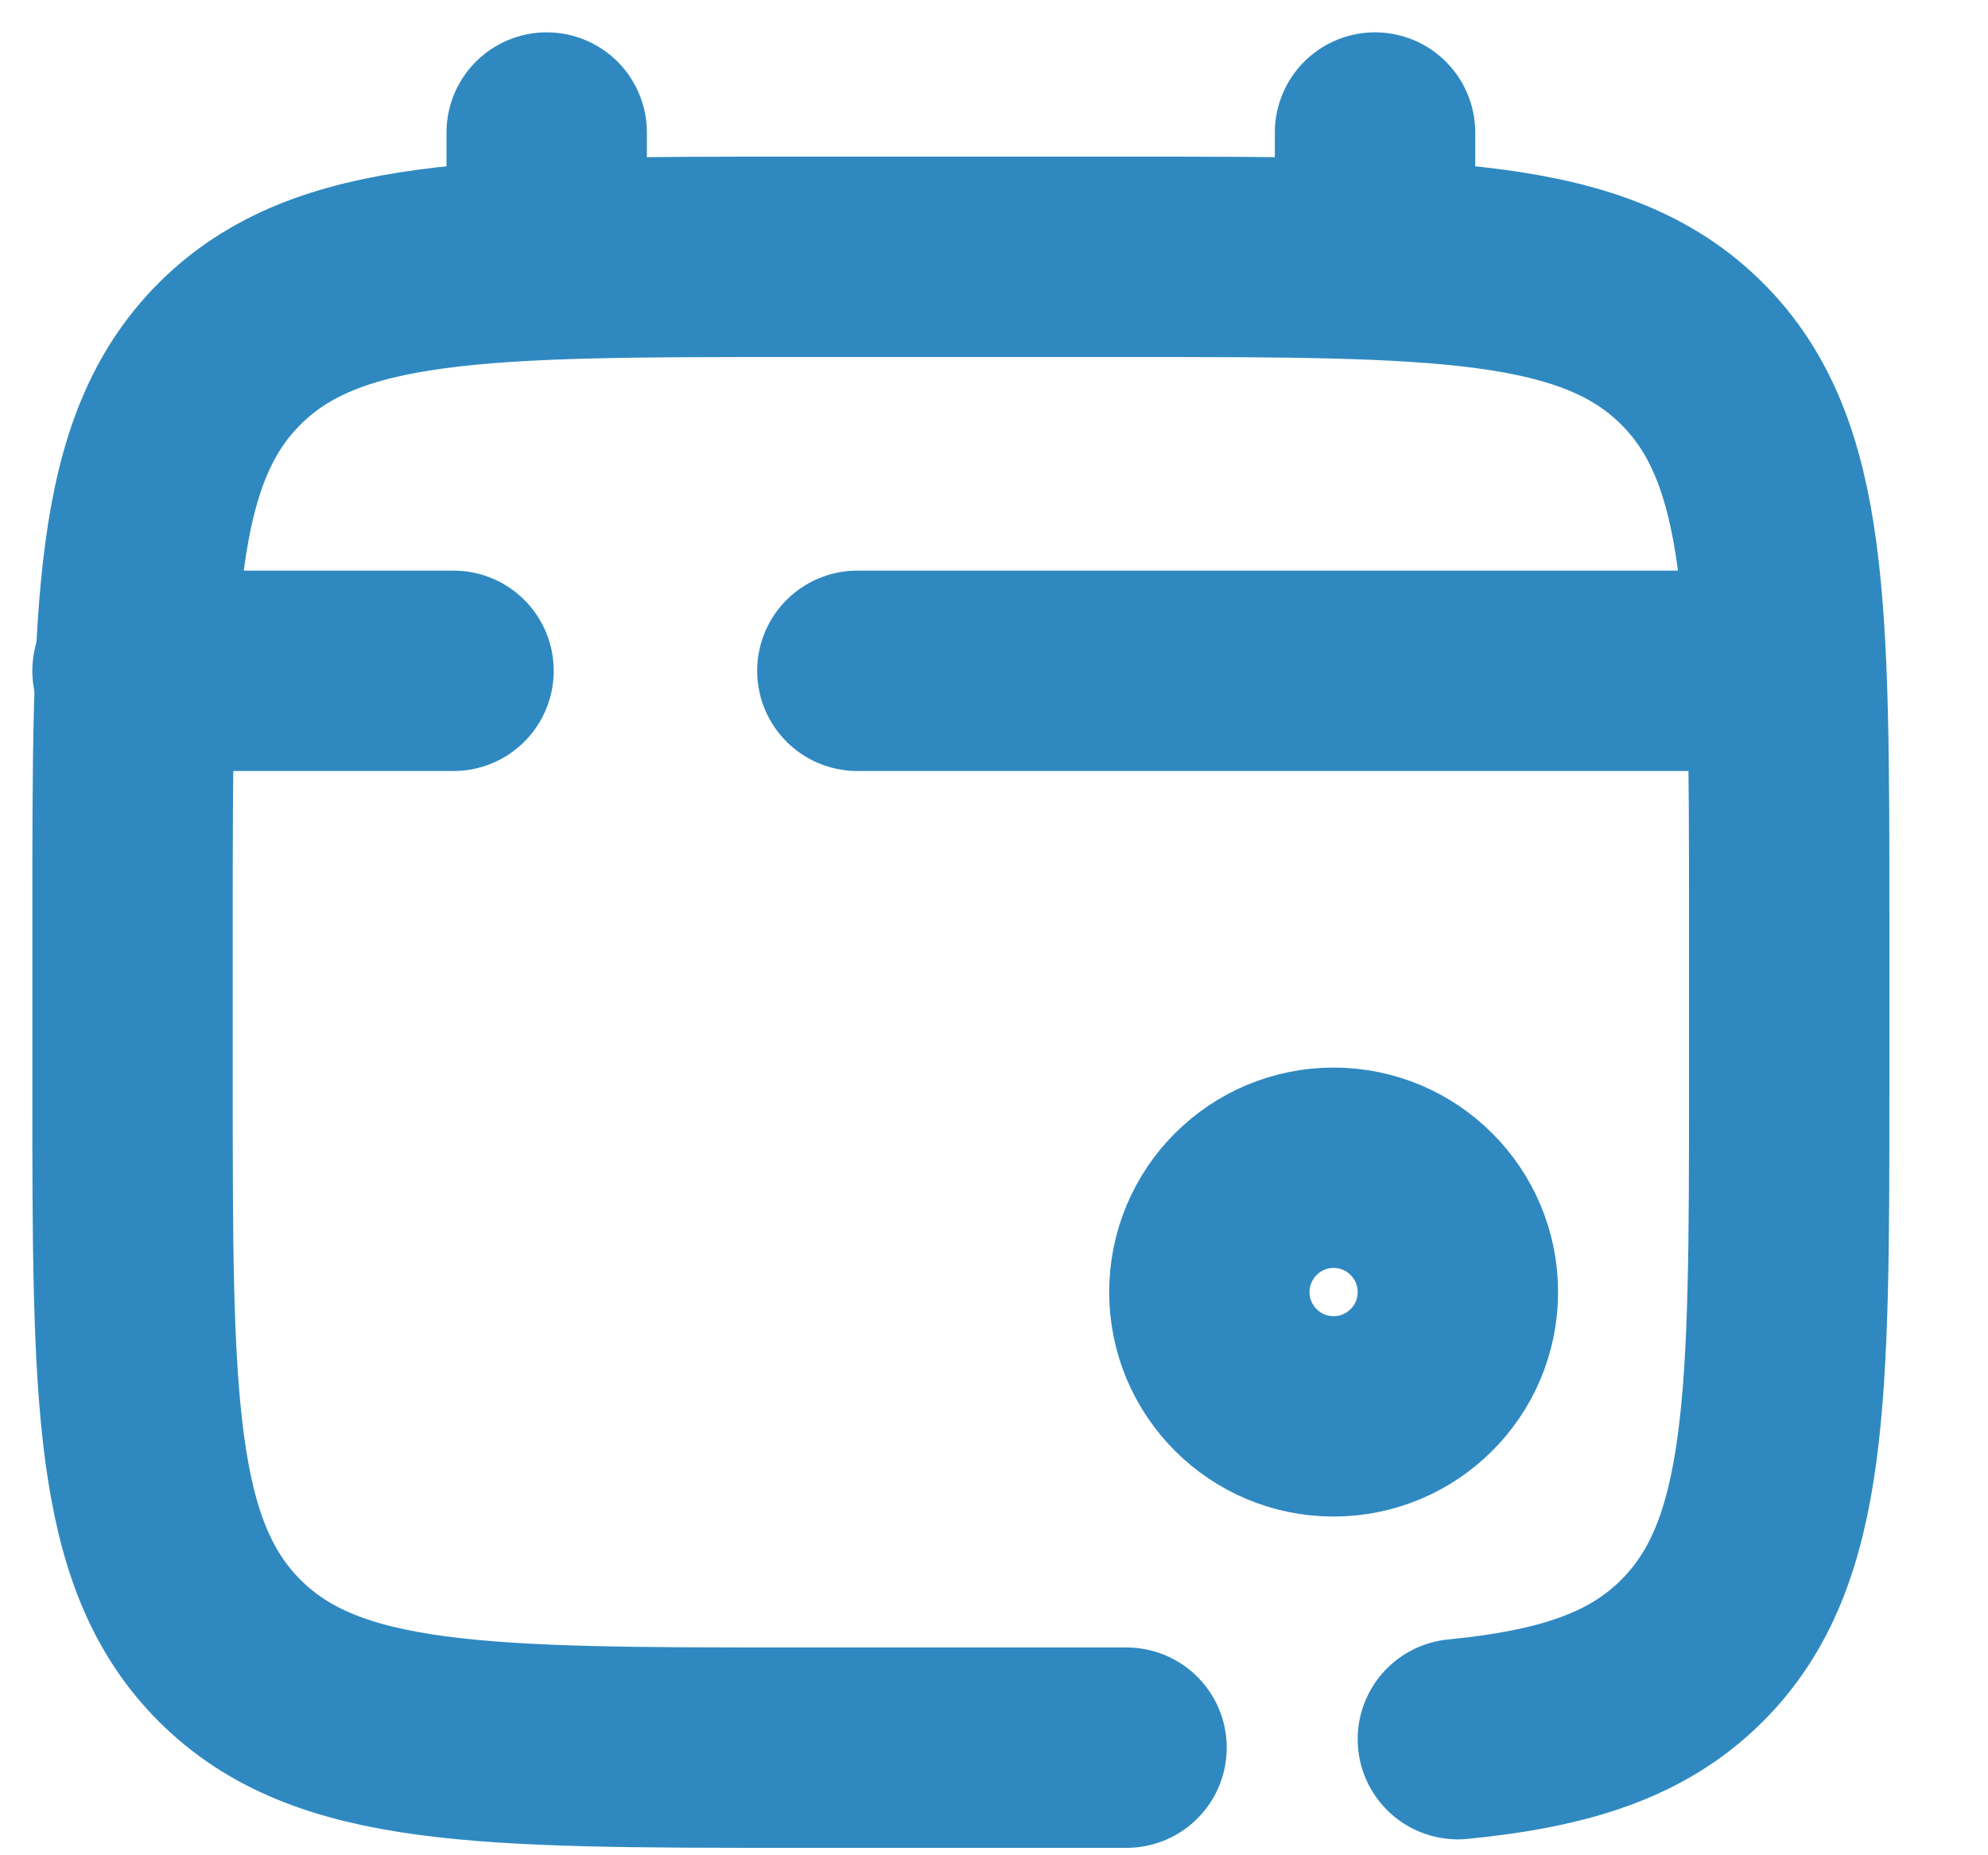 <svg width="15" height="14" viewBox="0 0 15 14" fill="none" xmlns="http://www.w3.org/2000/svg">
<path d="M4.125 1.938V1" stroke="#2F89C0" stroke-width="1.512" stroke-linecap="round"/>
<path d="M10.375 1.938V1" stroke="#2F89C0" stroke-width="1.512" stroke-linecap="round"/>
<path d="M10.062 10.688C10.58 10.688 11 10.268 11 9.75C11 9.232 10.58 8.812 10.062 8.812C9.545 8.812 9.125 9.232 9.125 9.75C9.125 10.268 9.545 10.688 10.062 10.688Z" stroke="#2F89C0" stroke-width="1.512"/>
<path d="M13.188 5.062H10.141H6.469M1 5.062H3.422" stroke="#2F89C0" stroke-width="1.512" stroke-linecap="round"/>
<path d="M8.5 13.188H6C3.643 13.188 2.464 13.188 1.732 12.455C1 11.723 1 10.544 1 8.188V6.938C1 4.58 1 3.402 1.732 2.67C2.464 1.938 3.643 1.938 6 1.938H8.5C10.857 1.938 12.036 1.938 12.768 2.67C13.5 3.402 13.5 4.58 13.5 6.938V8.188C13.5 10.544 13.5 11.723 12.768 12.455C12.36 12.864 11.813 13.044 11 13.124" stroke="#2F89C0" stroke-width="1.512" stroke-linecap="round"/>
</svg>

